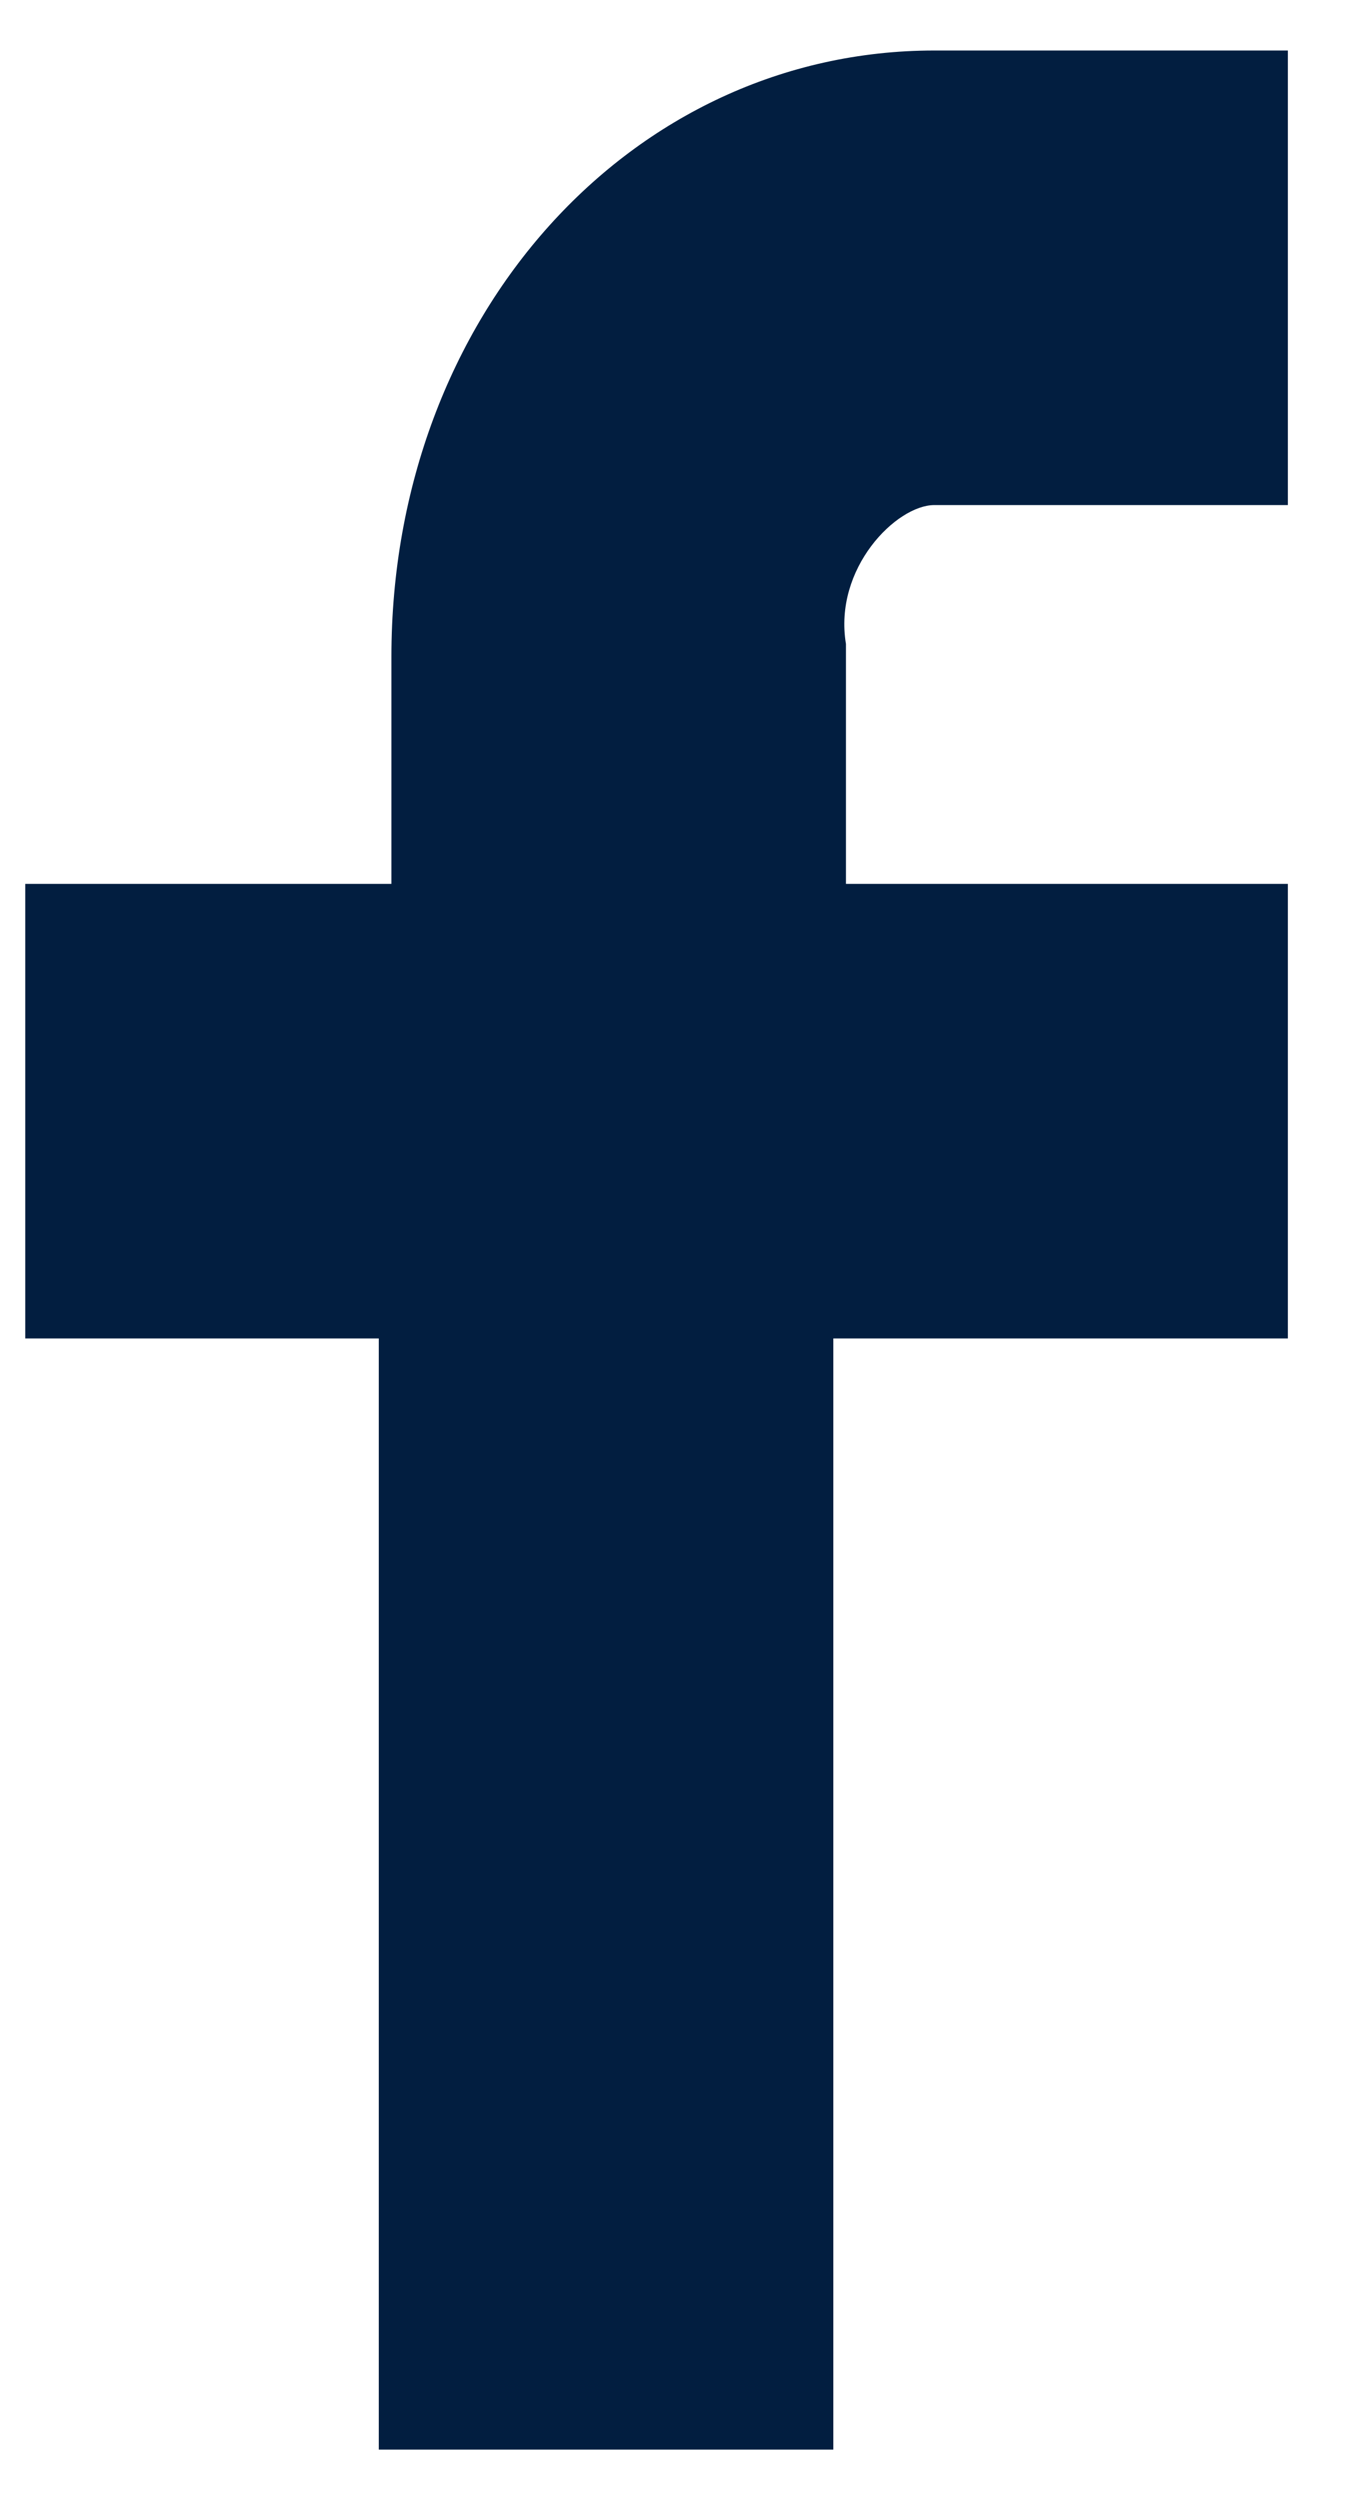 <svg xmlns="http://www.w3.org/2000/svg" viewBox="0 0 10.7 19.8" enable-background="new 0 0 10.7 19.8"><style type="text/css">.st0{fill:#021e40;}</style><path id="XMLID_469_" class="st0" d="M7.4 4h2.8V.4H7.4C5 .4 3.1 2.5 3.1 5.2V7H.2v3.6H3v8.8h3.6v-8.8h3.6V7H6.7V5.1c-.1-.6.4-1.1.7-1.1z"/></svg>
